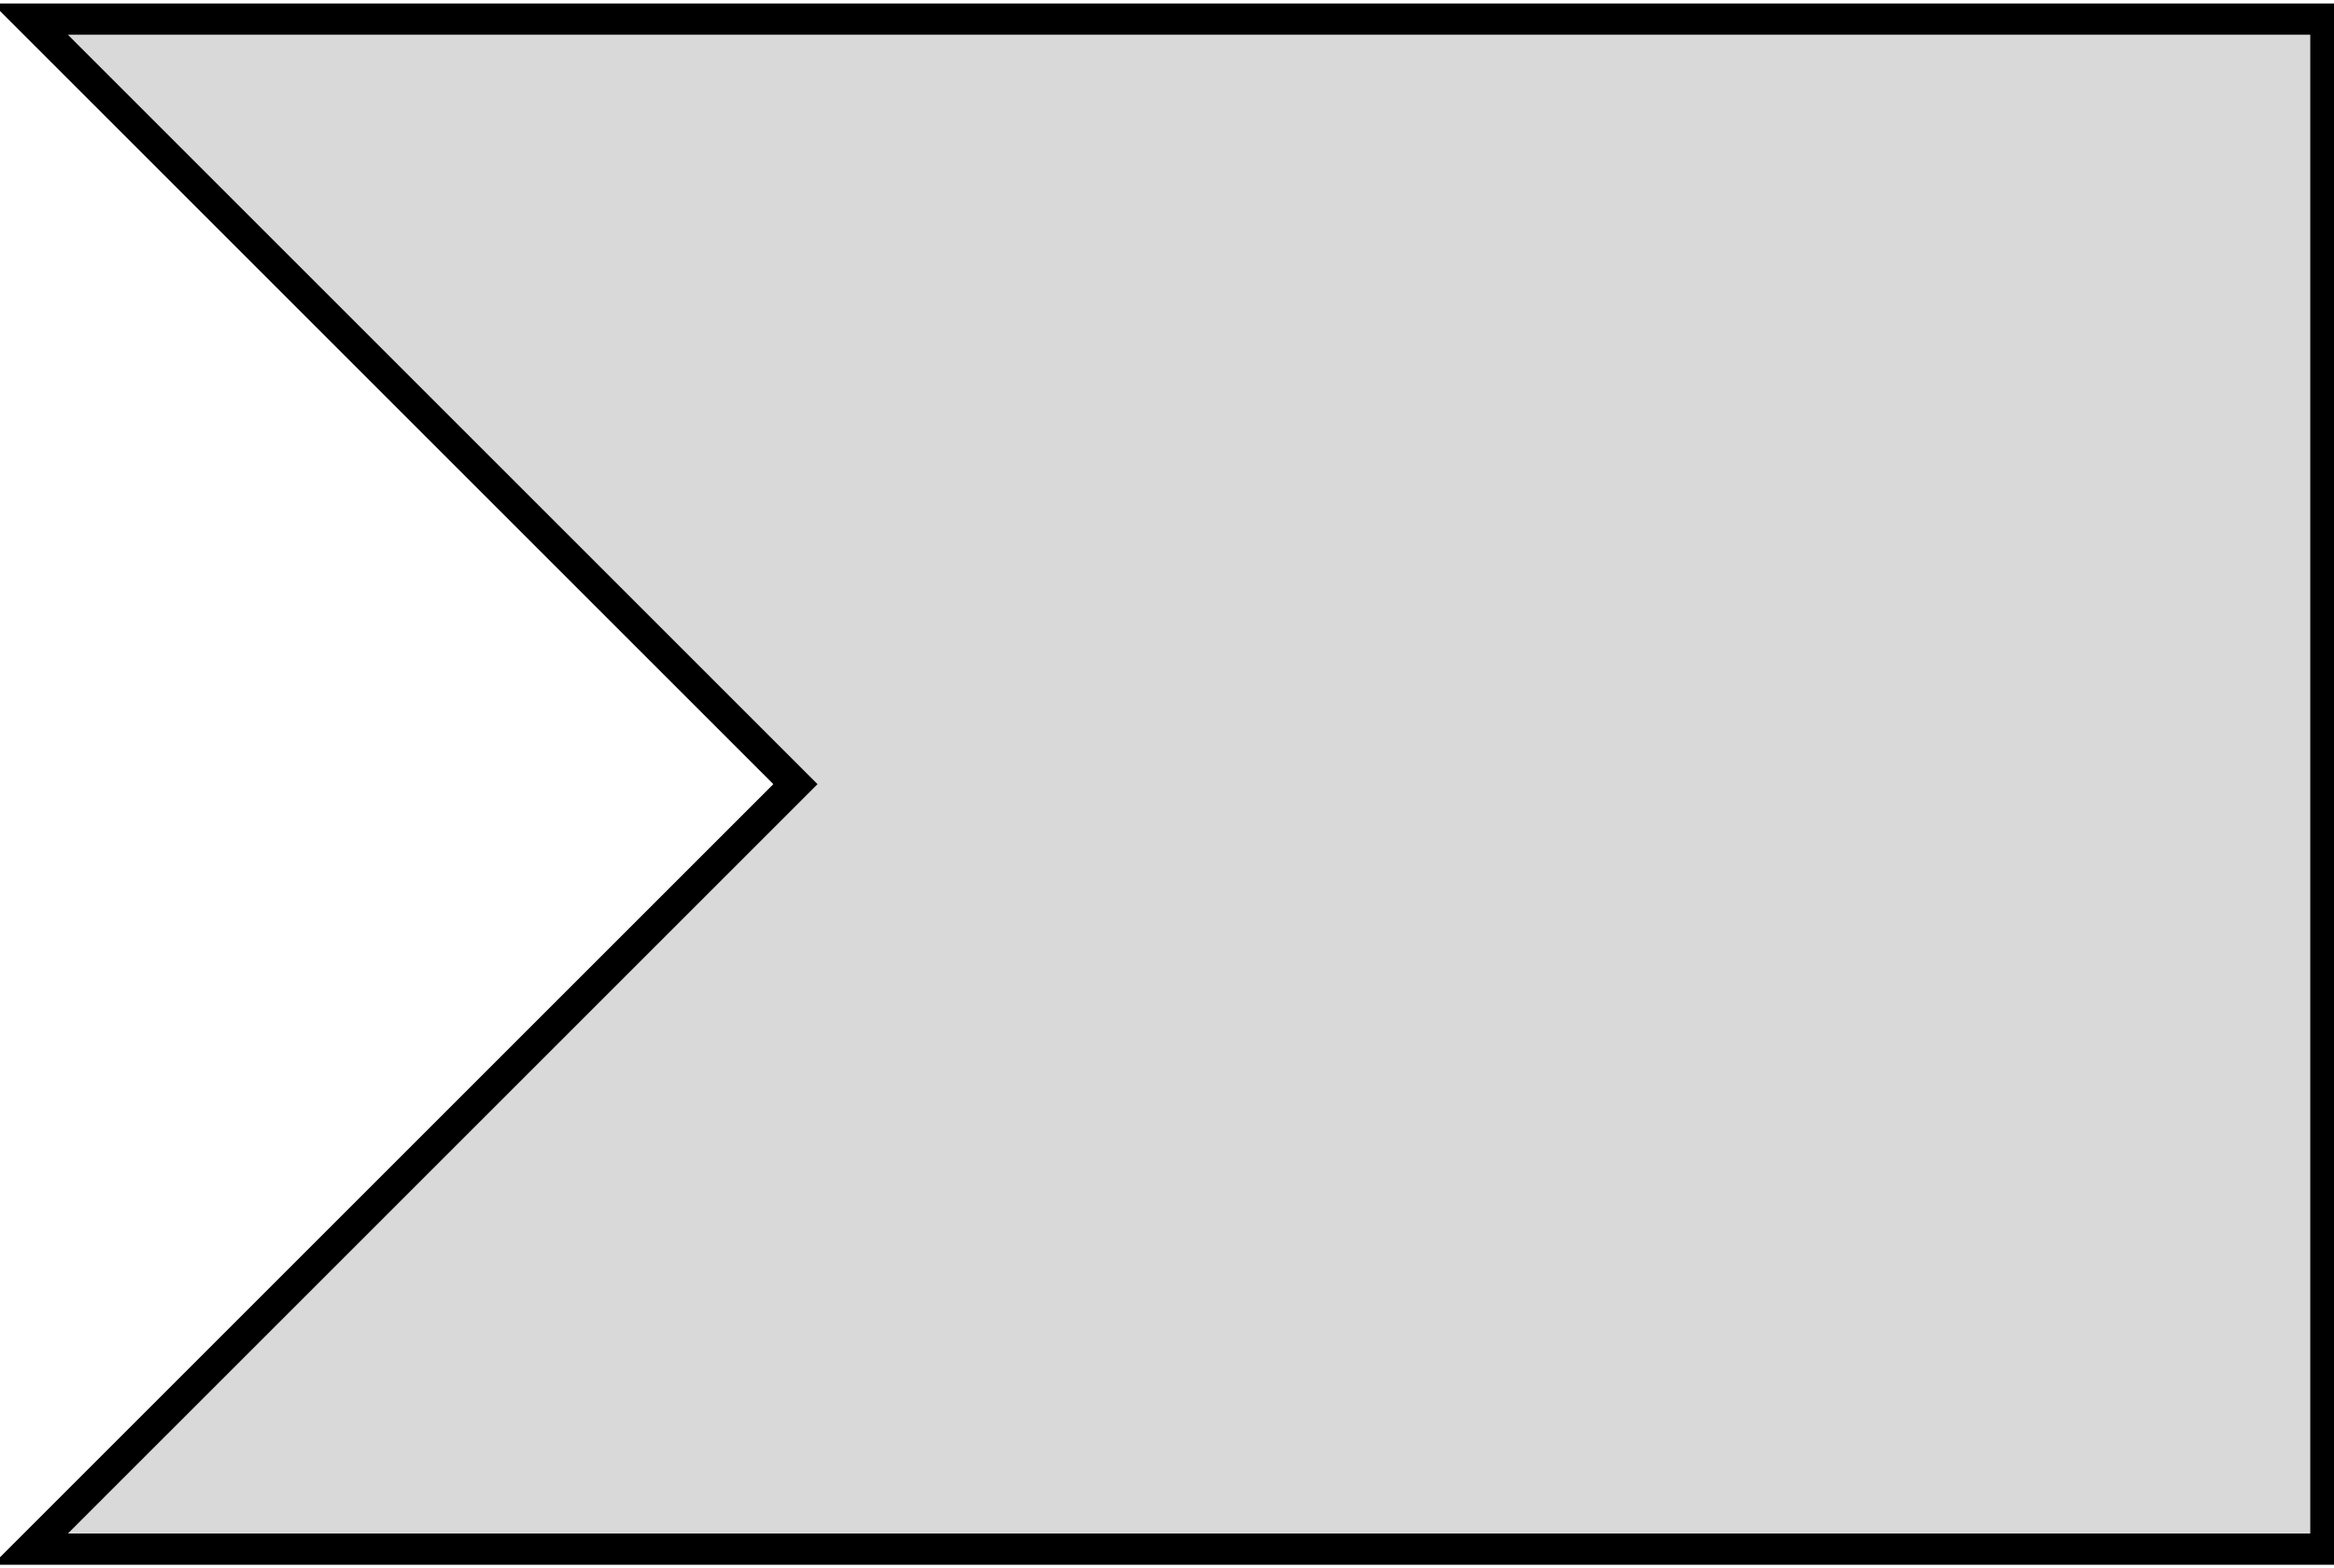 <?xml version="1.0" encoding="UTF-8" standalone="no"?>
<!-- Created with Inkscape (http://www.inkscape.org/) -->

<svg
   width="305"
   height="205"
   viewBox="0 0 80.698 54.24"
   version="1.1"
   id="svg16406"
   inkscape:version="1.2 (dc2aedaf03, 2022-05-15)"
   sodipodi:docname="output_invalidated.svg"
   xmlns:inkscape="http://www.inkscape.org/namespaces/inkscape"
   xmlns:sodipodi="http://sodipodi.sourceforge.net/DTD/sodipodi-0.dtd"
   xmlns="http://www.w3.org/2000/svg"
   xmlns:svg="http://www.w3.org/2000/svg">
  <sodipodi:namedview
     id="namedview16408"
     pagecolor="#ffffff"
     bordercolor="#000000"
     borderopacity="0.25"
     inkscape:showpageshadow="2"
     inkscape:pageopacity="0.0"
     inkscape:pagecheckerboard="0"
     inkscape:deskcolor="#d1d1d1"
     inkscape:document-units="mm"
     showgrid="false"
     inkscape:zoom="0.914906"
     inkscape:cx="444.85444"
     inkscape:cy="302.76334"
     inkscape:window-width="1565"
     inkscape:window-height="991"
     inkscape:window-x="153"
     inkscape:window-y="906"
     inkscape:window-maximized="0"
     inkscape:current-layer="layer1" />
  <defs
     id="defs16403" />
  <g
     inkscape:label="Layer 1"
     inkscape:groupmode="layer"
     id="layer1">
    <path
       id="path26488-1"
       style="fill:#d9d9d9;stroke:#000000;stroke-width:1.08;stroke-dasharray:none;stroke-opacity:1;fill-opacity:1"
       d="M 1.043,0.661 27.502,27.12 1.043,53.578 h 79.375 V 0.661 Z" />
  </g>
</svg>
